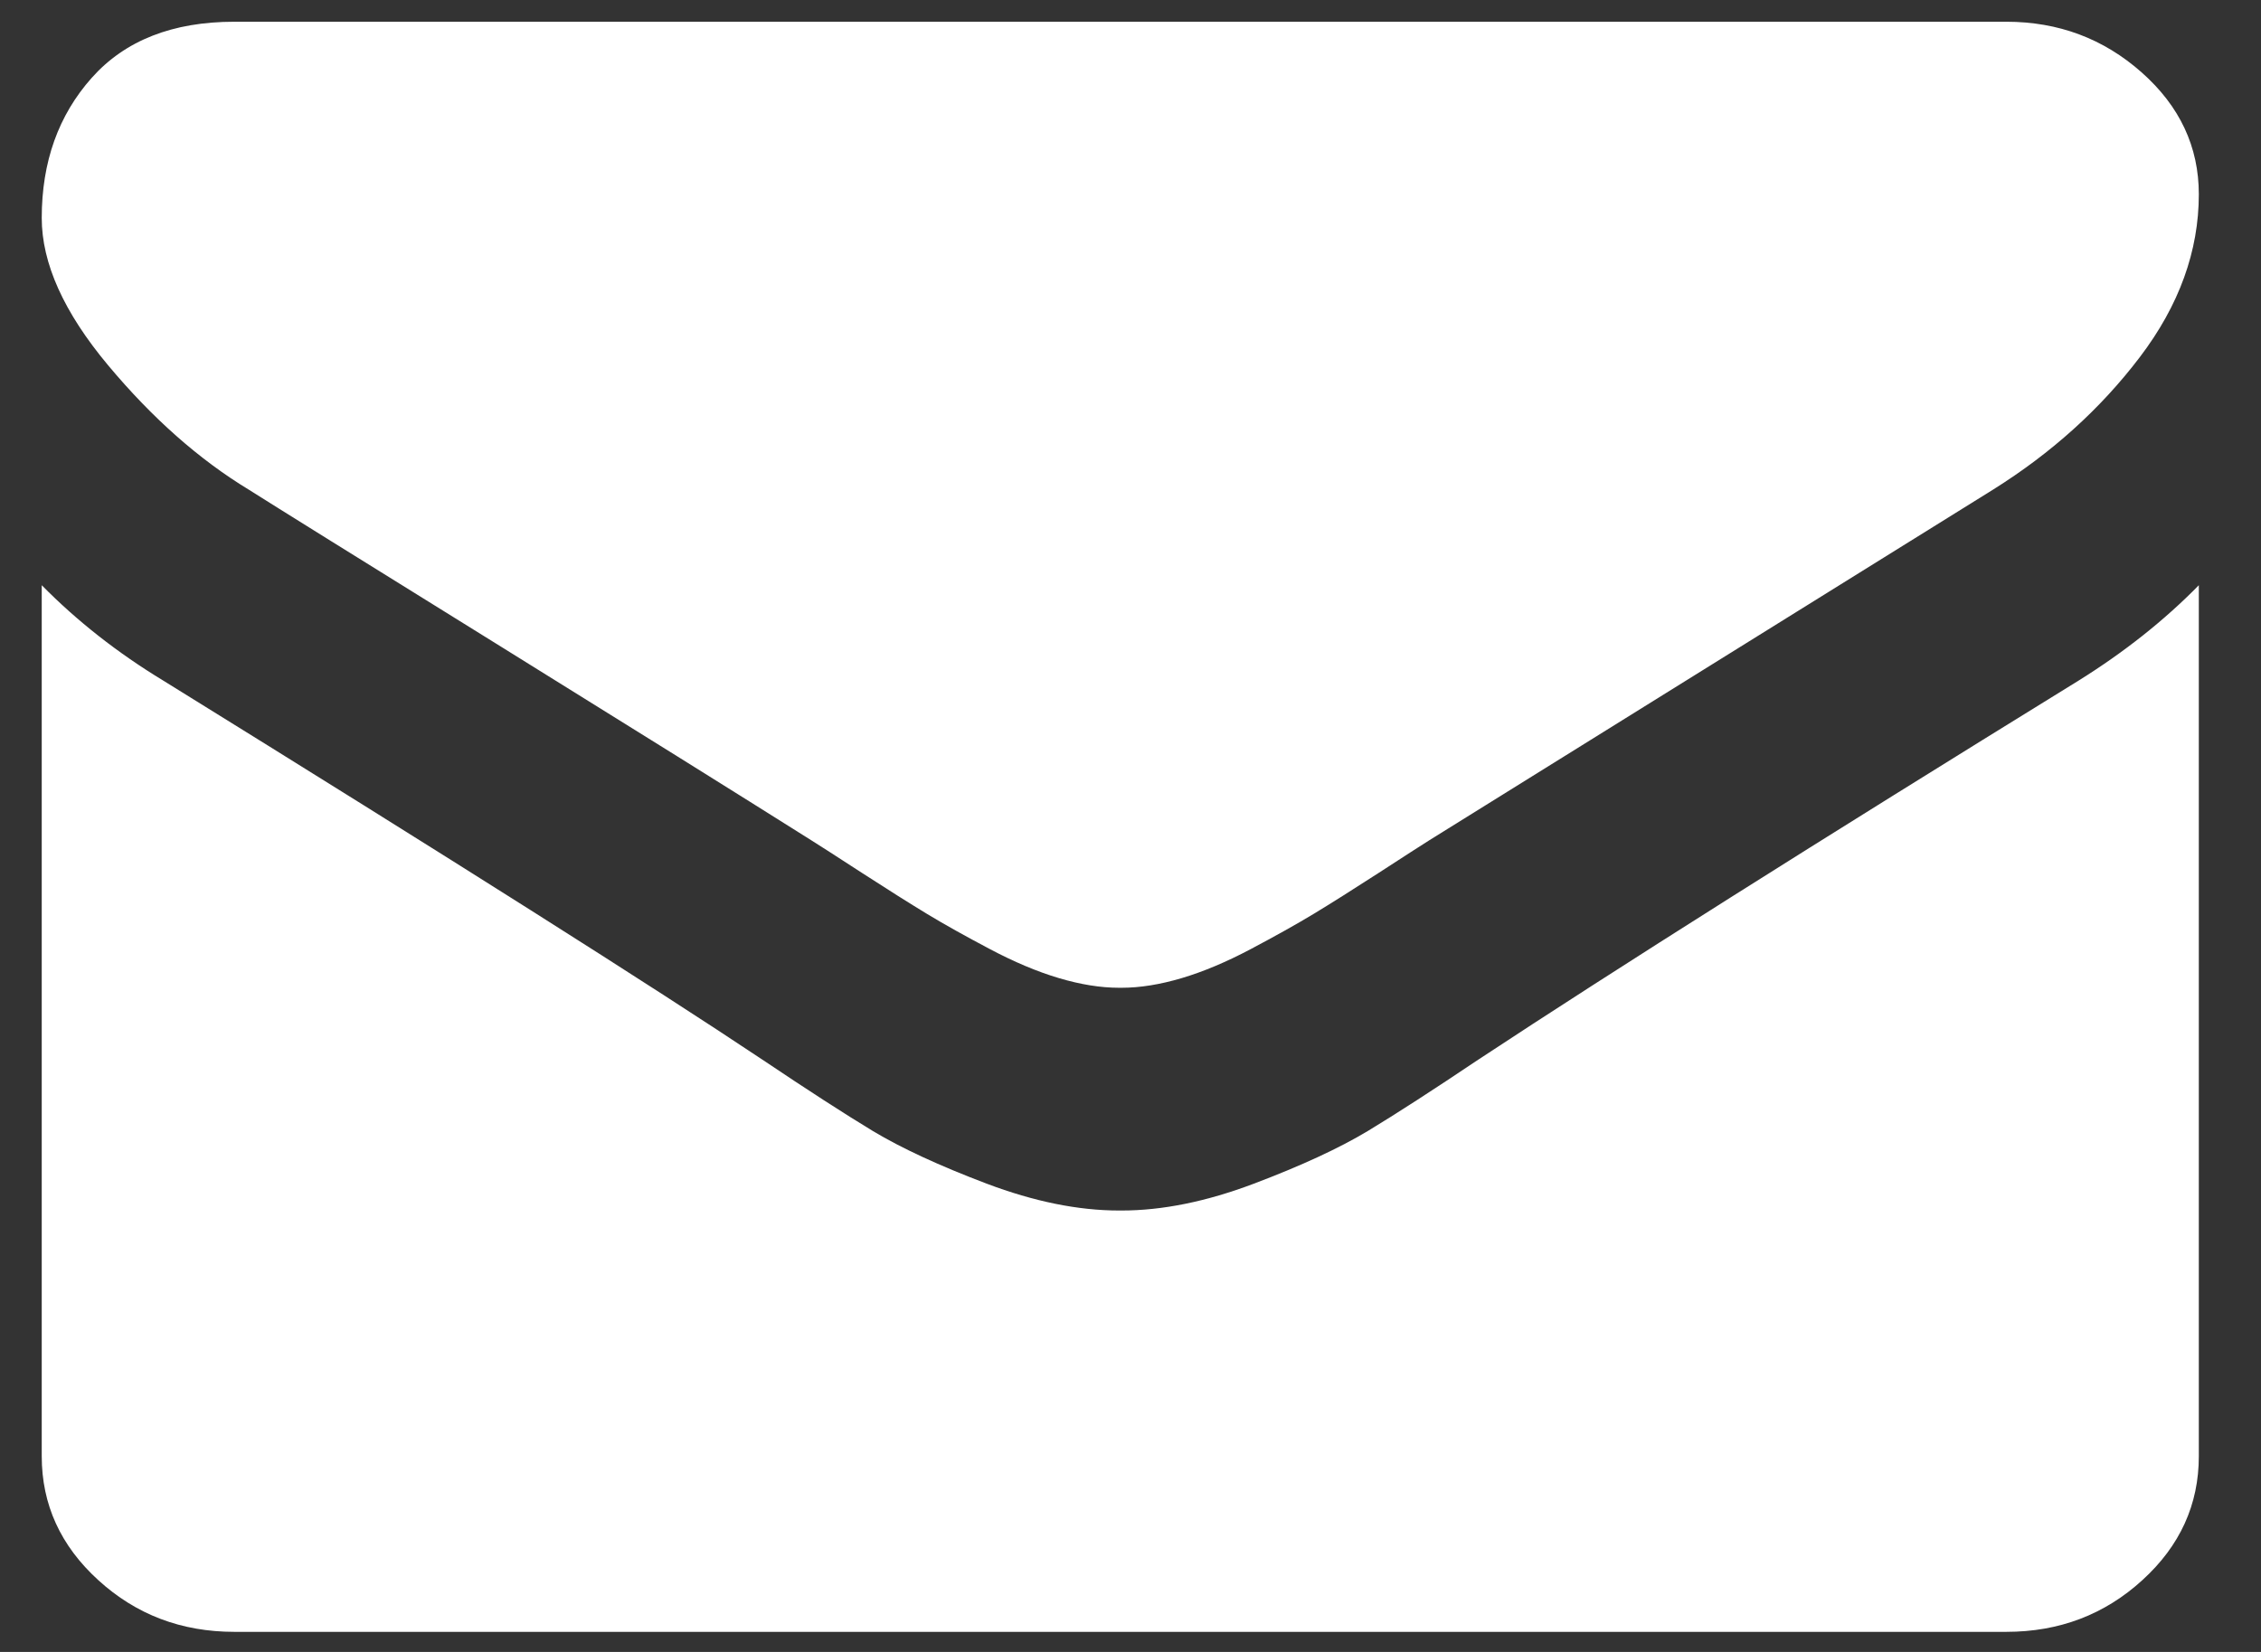 <?xml version="1.0" encoding="UTF-8"?>
<svg width="26px" height="19px" viewBox="0 0 26 19" version="1.1" xmlns="http://www.w3.org/2000/svg" xmlns:xlink="http://www.w3.org/1999/xlink">
    <rect x="0" y="0" width="26" height="19" fill="#333333" stroke="none"/>
    <!-- Generator: Sketch 50 (54983) - http://www.bohemiancoding.com/sketch -->
    <title>Combined Shape</title>
    <desc>Created with Sketch.</desc>
    <defs></defs>
    <g id="Style-Guide-Product-Website" stroke="none" stroke-width="1" fill="none" fill-rule="evenodd">
        <g id="Icons---Desktop" transform="translate(-32, -66)" fill="#FFFFFF" fill-rule="nonzero">
            <g id="Email-Icon" transform="translate(30, 60)">
                <g id="Group" transform="translate(2, 6)">
                    <path d="M2.861,5.632 C2.289,5.285 1.749,4.807 1.242,4.2 C0.734,3.592 0.48,3.028 0.48,2.507 C0.48,1.862 0.672,1.325 1.055,0.895 C1.438,0.465 1.985,0.25 2.695,0.25 L23.071,0.25 C23.67,0.25 24.189,0.444 24.628,0.833 C25.066,1.221 25.285,1.689 25.285,2.234 C25.285,2.887 25.059,3.512 24.607,4.107 C24.155,4.702 23.592,5.21 22.918,5.632 C19.449,7.79 17.289,9.133 16.44,9.662 C16.348,9.72 16.152,9.846 15.852,10.041 C15.552,10.235 15.303,10.392 15.105,10.512 C14.906,10.632 14.666,10.766 14.385,10.915 C14.104,11.064 13.838,11.176 13.589,11.25 C13.34,11.324 13.109,11.361 12.897,11.361 L12.883,11.361 L12.869,11.361 C12.657,11.361 12.426,11.324 12.177,11.25 C11.928,11.176 11.662,11.064 11.381,10.915 C11.099,10.766 10.859,10.632 10.661,10.512 C10.463,10.392 10.214,10.235 9.914,10.041 C9.614,9.846 9.418,9.72 9.325,9.662 C8.486,9.133 7.277,8.379 5.699,7.399 C4.121,6.42 3.175,5.831 2.861,5.632 Z M23.901,7.829 C24.427,7.501 24.889,7.135 25.285,6.731 L25.285,16.749 C25.285,17.305 25.069,17.78 24.635,18.175 C24.201,18.571 23.68,18.769 23.071,18.769 L2.695,18.769 C2.086,18.769 1.565,18.571 1.131,18.175 C0.697,17.78 0.48,17.305 0.48,16.749 L0.48,6.731 C0.887,7.144 1.353,7.51 1.879,7.829 C5.219,9.898 7.512,11.35 8.758,12.182 C9.284,12.535 9.711,12.811 10.038,13.009 C10.366,13.206 10.802,13.408 11.346,13.614 C11.891,13.82 12.398,13.923 12.869,13.923 L12.883,13.923 L12.897,13.923 C13.368,13.923 13.875,13.82 14.419,13.614 C14.964,13.408 15.4,13.206 15.728,13.009 C16.055,12.811 16.482,12.535 17.008,12.182 C18.576,11.148 20.875,9.696 23.901,7.829 Z" id="Combined-Shape"></path>
                </g>
            </g>
        </g>
    </g>
</svg>